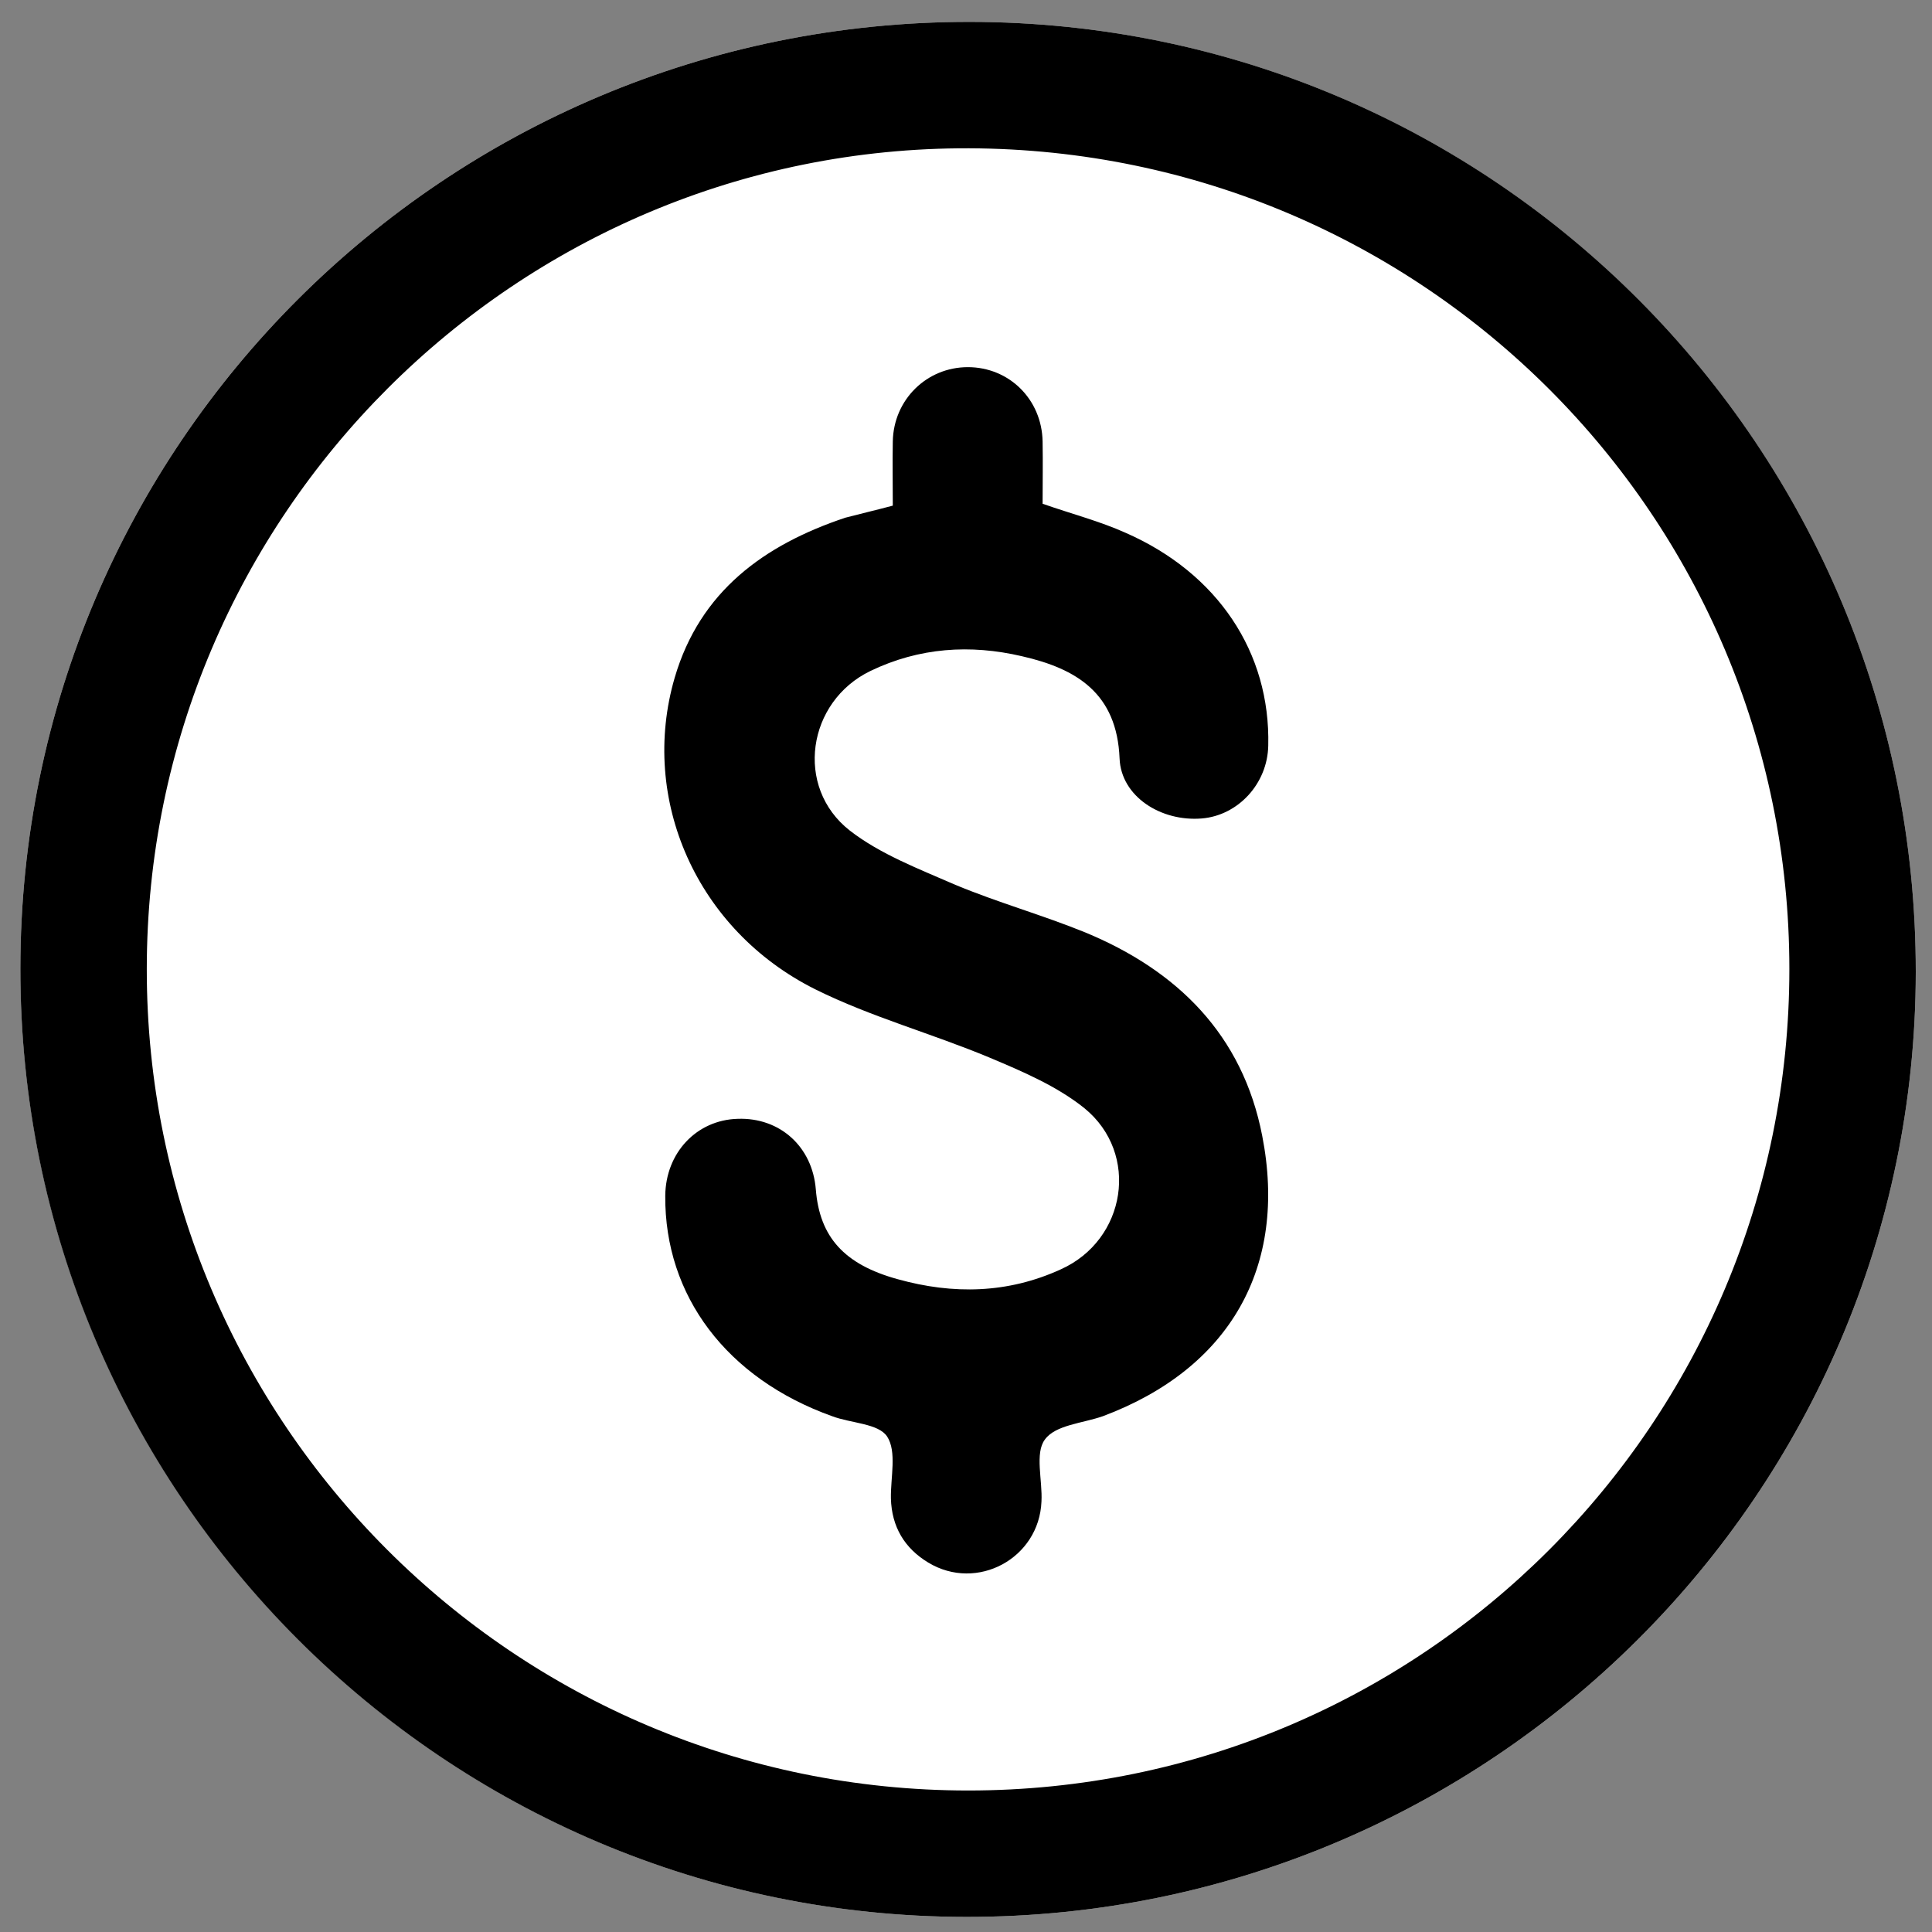 <?xml version="1.0" encoding="utf-8"?>
<!-- Generator: Adobe Illustrator 25.3.0, SVG Export Plug-In . SVG Version: 6.00 Build 0)  -->
<svg version="1.1" id="Layer_1" xmlns="http://www.w3.org/2000/svg" xmlns:xlink="http://www.w3.org/1999/xlink" x="0px" y="0px"
	 viewBox="0 0 512 512" style="enable-background:new 0 0 512 512;" xml:space="preserve">
<rect x="0" y="0" width="512" height="512" fill="#808080" stroke="none"/>
<style type="text/css">
	.st0{fill:#FFFFFF;}
</style>
<g>
	<path class="st0" d="M5.4,256.7c0,138.6,112.3,251.2,250.7,251.3c138.7,0.1,251.5-112.2,251.6-250.4C507.8,118.5,395.6,5.9,257,5.8
		C118,5.7,5.4,118,5.4,256.7z"/>
	<path d="M5.4,256.7C5.4,118,118,5.7,257,5.8c138.7,0.1,250.8,112.7,250.7,251.8C507.6,395.8,394.8,508.1,256.1,508
		C117.7,507.9,5.3,395.4,5.4,256.7z M474.2,256.8c0-120-97.1-217.1-217.4-217.5c-120-0.4-217.9,97.3-217.9,217.5
		C38.8,377,136.4,474.5,256.6,474.5C376.9,474.5,474.2,377.1,474.2,256.8z"/>
	<path d="M236.6,134c0-5.8-0.1-11.4,0-17c0.2-11.1,9-19.7,19.9-19.7c10.9,0,19.6,8.5,19.8,19.7c0.1,5.6,0,11.2,0,16.5
		c7.7,2.7,15.1,4.6,22,7.7c24.4,10.7,38.4,31.7,37.8,56.4c-0.2,10.1-8,18.5-17.6,19.3c-10.8,0.9-21.4-5.8-21.8-15.9
		c-0.7-17.3-11.4-23.8-25.9-27.1c-13.7-3.2-27.2-2.3-40.1,3.9c-16.8,8.1-20.2,30.8-5.5,42.3c8.1,6.3,18.4,10.2,28,14.4
		c11.3,4.7,23.1,8,34.4,12.6c24.4,10.1,41.7,27.1,46.9,53.9c6.8,34.8-8.6,61.7-42.2,74.3c-5.4,1.9-12.6,2.3-15.4,6.2
		c-2.7,3.6-0.6,10.8-0.9,16.4c-0.6,15.1-17.1,24-30,16.2c-6.3-3.8-9.7-9.5-9.9-17c-0.1-5.6,1.6-12.4-1-16.4
		c-2.3-3.5-9.6-3.5-14.6-5.4c-27.9-10-44.4-31.9-44.2-58.4c0.1-11.4,8.3-20.1,19.2-20.4c11.2-0.4,19.8,7.4,20.7,18.7
		c1,12.6,7.5,19.9,21.7,23.8c14.7,4.1,29.2,3.8,43.2-2.6c17.4-7.8,21-30.7,6.3-42.7c-7.2-5.8-16.3-9.7-25.1-13.4
		c-15.3-6.4-31.5-10.8-46.2-18.1c-31.5-15.7-46.7-50.4-37.3-82.6c6.7-22.9,23.7-35.2,45.2-42.4C228.2,136.1,232.1,135.2,236.6,134z"
		/>
</g>
</svg>
